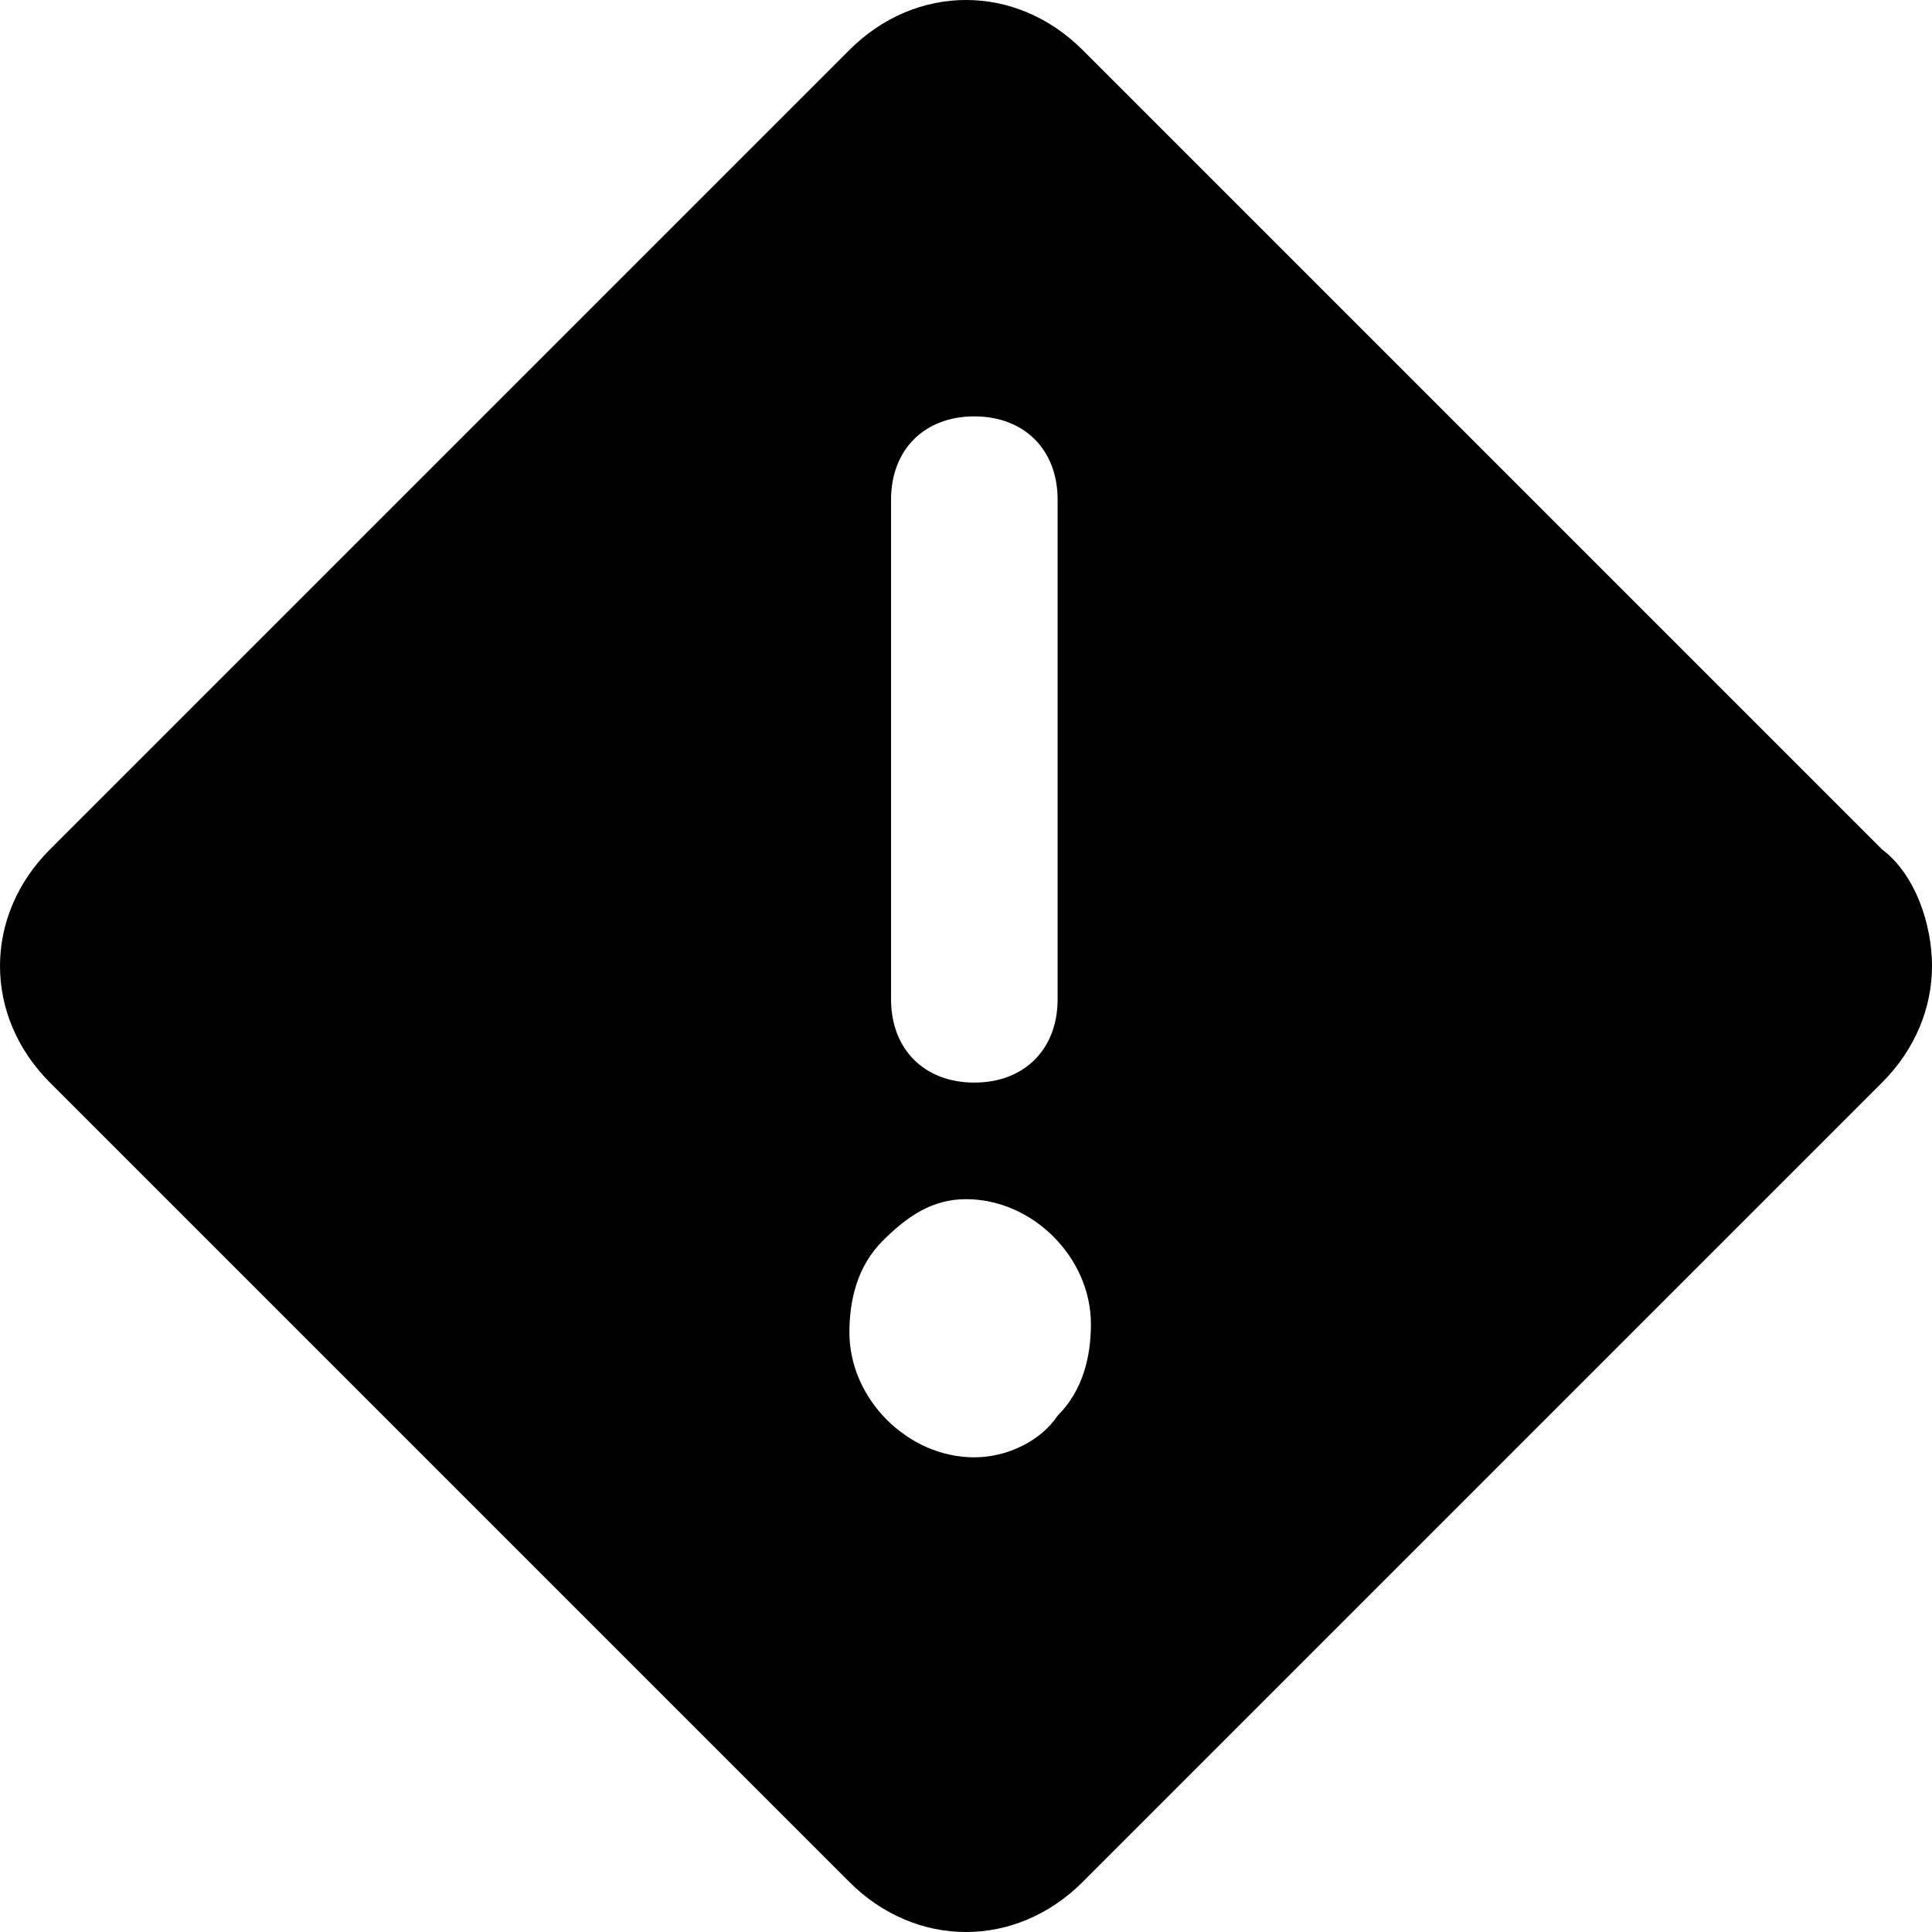 <svg  viewBox="0 0 64 64"  xmlns="http://www.w3.org/2000/svg">
<path d="M32.276 48.276C30.069 48.276 28.138 46.345 28.138 44.138C28.138 43.035 28.414 41.931 29.241 41.103C30.069 40.276 30.896 39.724 32 39.724C34.207 39.724 36.138 41.655 36.138 43.862C36.138 44.965 35.862 46.069 35.035 46.897C34.483 47.724 33.379 48.276 32.276 48.276ZM29.517 16.552C29.517 14.897 30.621 13.793 32.276 13.793C33.931 13.793 35.035 14.897 35.035 16.552V33.103C35.035 34.759 33.931 35.862 32.276 35.862C30.621 35.862 29.517 34.759 29.517 33.103V16.552ZM62.345 28.138L35.862 1.655C33.655 -0.552 30.345 -0.552 28.138 1.655L1.655 28.138C-0.552 30.345 -0.552 33.655 1.655 35.862L28.138 62.345C30.345 64.552 33.655 64.552 35.862 62.345L62.345 35.862C63.448 34.759 64 33.379 64 32C64 30.621 63.448 28.965 62.345 28.138Z" />
</svg>
